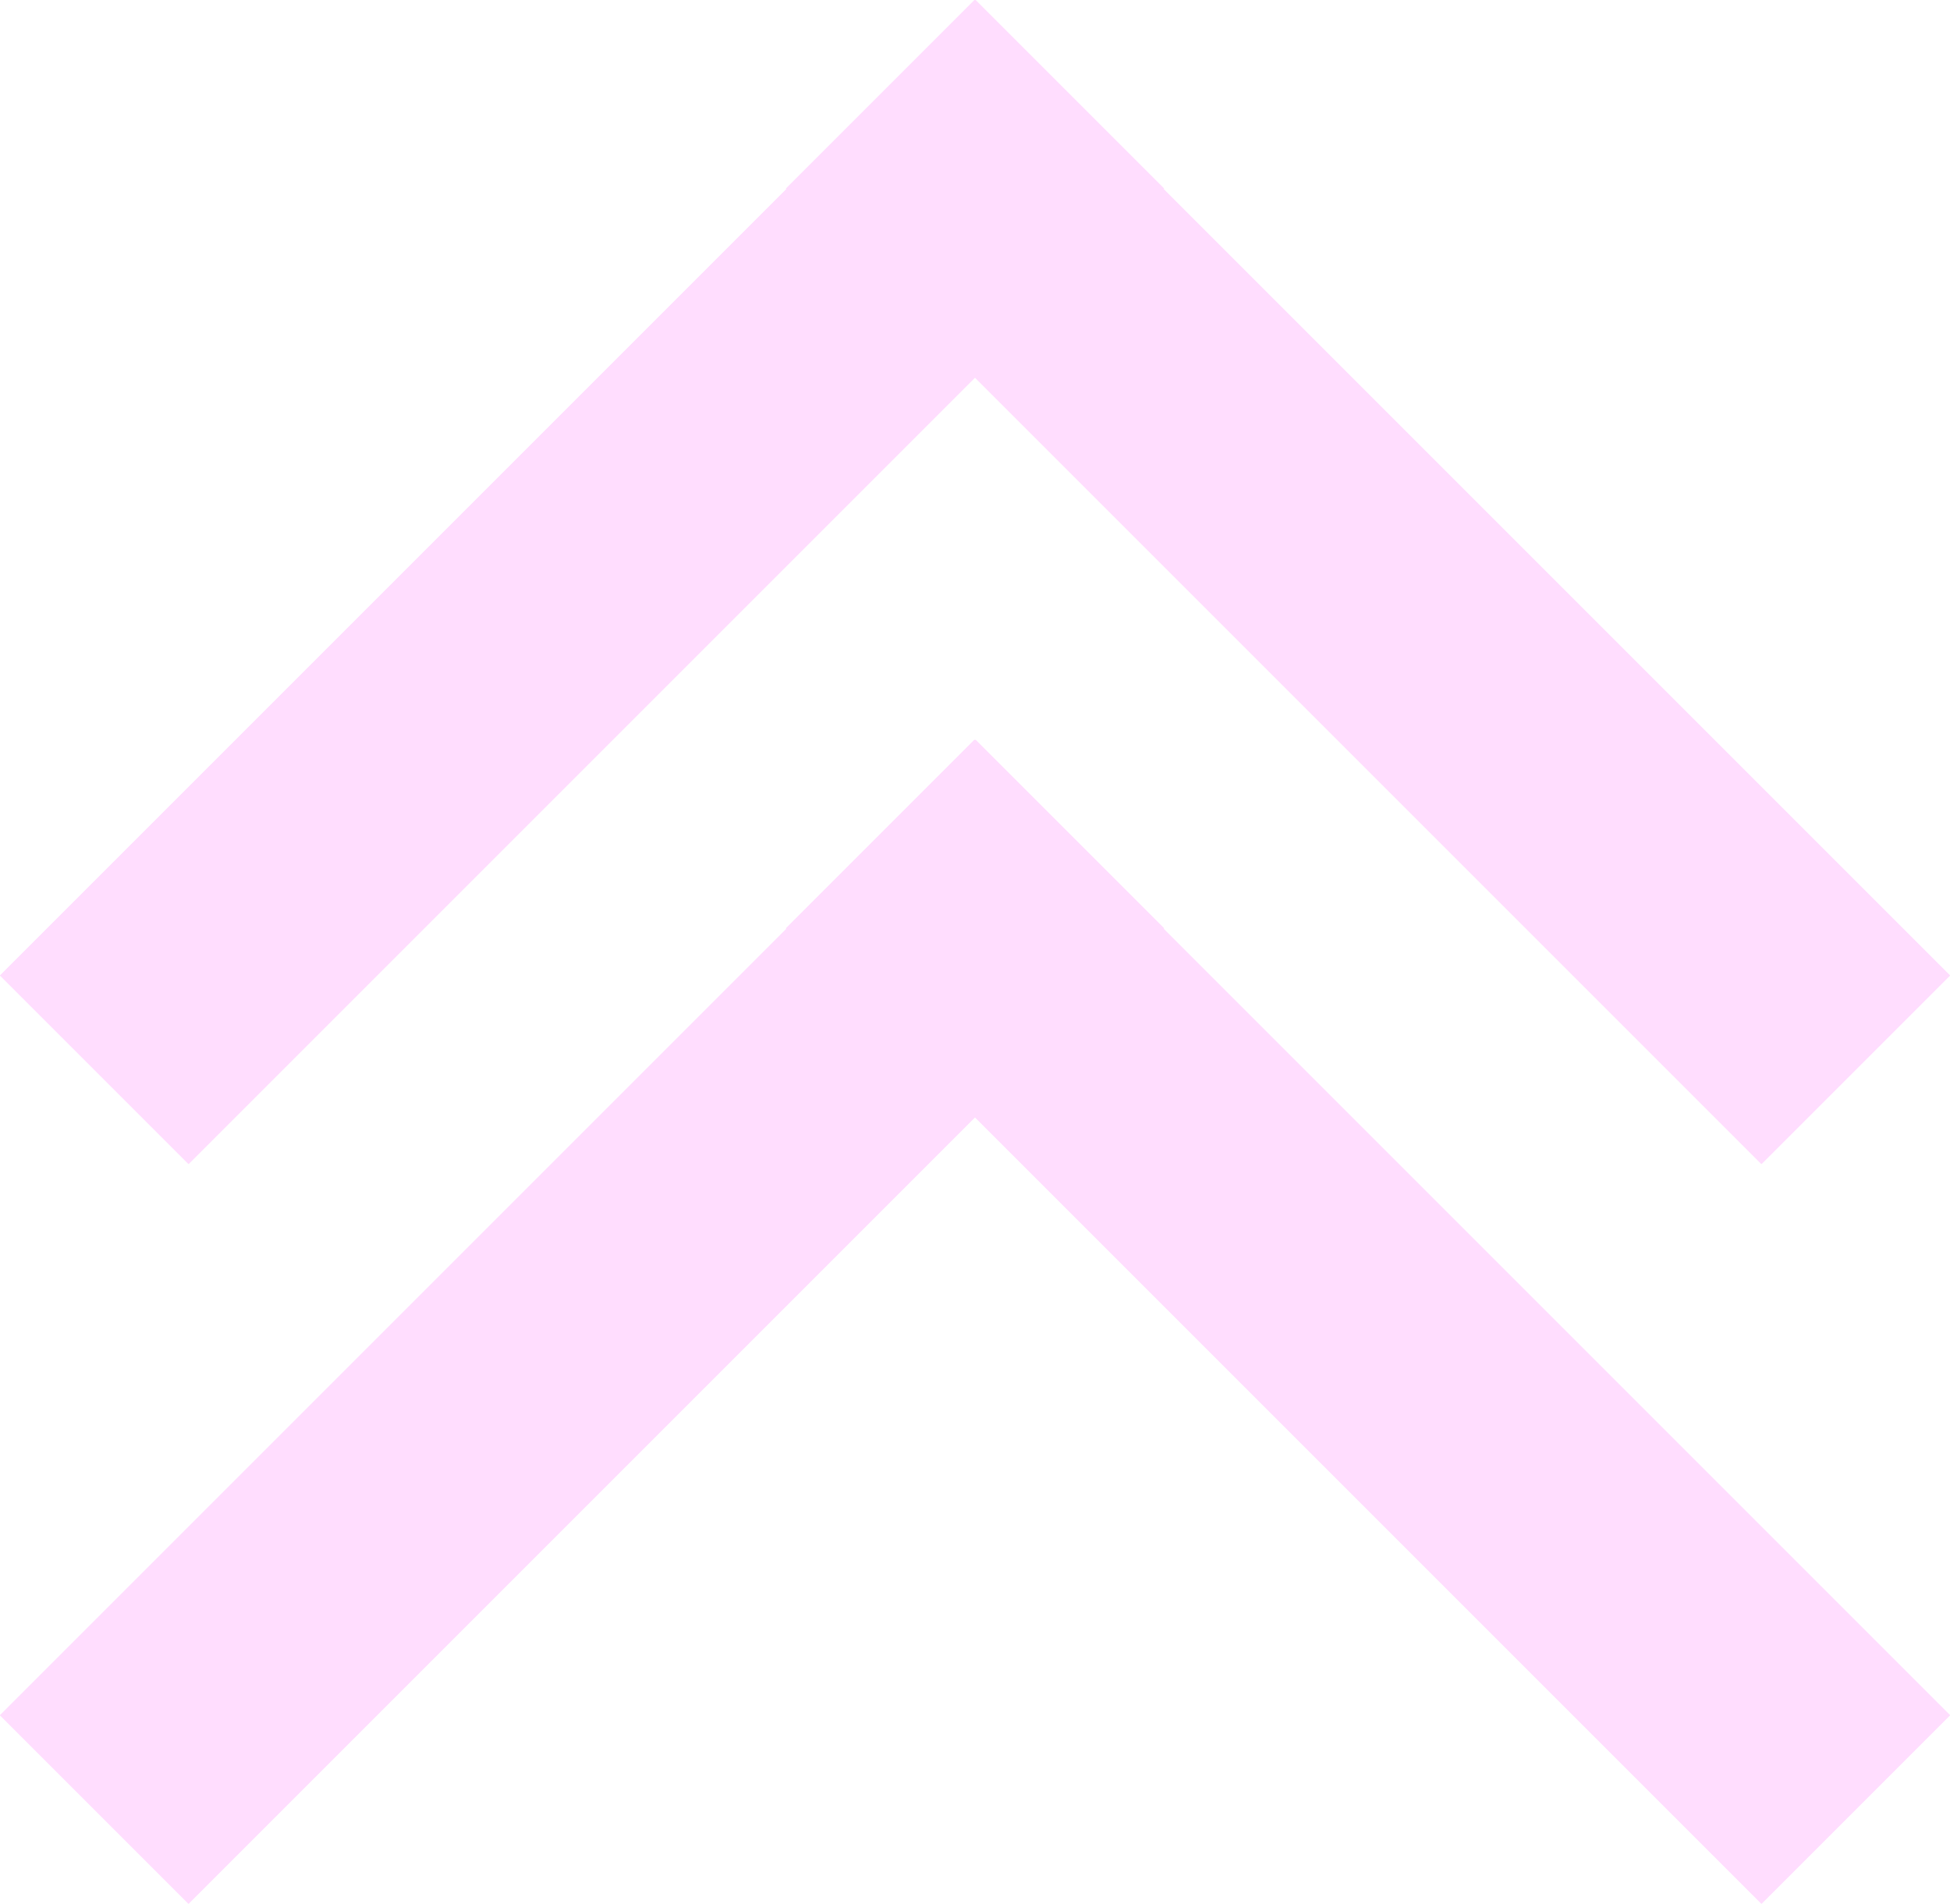 <svg xmlns="http://www.w3.org/2000/svg" width="2274.188" height="2220.275" viewBox="0 0 2274.188 2220.275">
  <g id="Group_10" data-name="Group 10" transform="translate(-935.897 -3458.348)">
    <g id="Group_8" data-name="Group 8" transform="translate(3210.086 4815.889) rotate(180)">
      <g id="Rectangle_4" data-name="Rectangle 4" transform="translate(916.655 1137.657) rotate(-45)" fill="#ffddfe" stroke="#ffddfe" stroke-width="1">
        <rect width="1608.885" height="310.957" stroke="none"/>
        <rect x="0.5" y="0.5" width="1607.885" height="309.957" fill="none"/>
      </g>
      <g id="Rectangle_12" data-name="Rectangle 12" transform="translate(219.886) rotate(45)" fill="#ffddfe" stroke="#ffddfe" stroke-width="1">
        <rect width="1608.887" height="310.965" stroke="none"/>
        <rect x="0.5" y="0.5" width="1607.887" height="309.965" fill="none"/>
      </g>
    </g>
    <g id="Group_9" data-name="Group 9" transform="translate(3210.086 5678.624) rotate(180)">
      <g id="Rectangle_4-2" data-name="Rectangle 4" transform="translate(916.655 1137.657) rotate(-45)" fill="#ffddfe" stroke="#ffddfe" stroke-width="1">
        <rect width="1608.885" height="310.957" stroke="none"/>
        <rect x="0.5" y="0.5" width="1607.885" height="309.957" fill="none"/>
      </g>
      <g id="Rectangle_12-2" data-name="Rectangle 12" transform="translate(219.886) rotate(45)" fill="#ffddfe" stroke="#ffddfe" stroke-width="1">
        <rect width="1608.887" height="310.965" stroke="none"/>
        <rect x="0.5" y="0.5" width="1607.887" height="309.965" fill="none"/>
      </g>
    </g>
  </g>
</svg>
